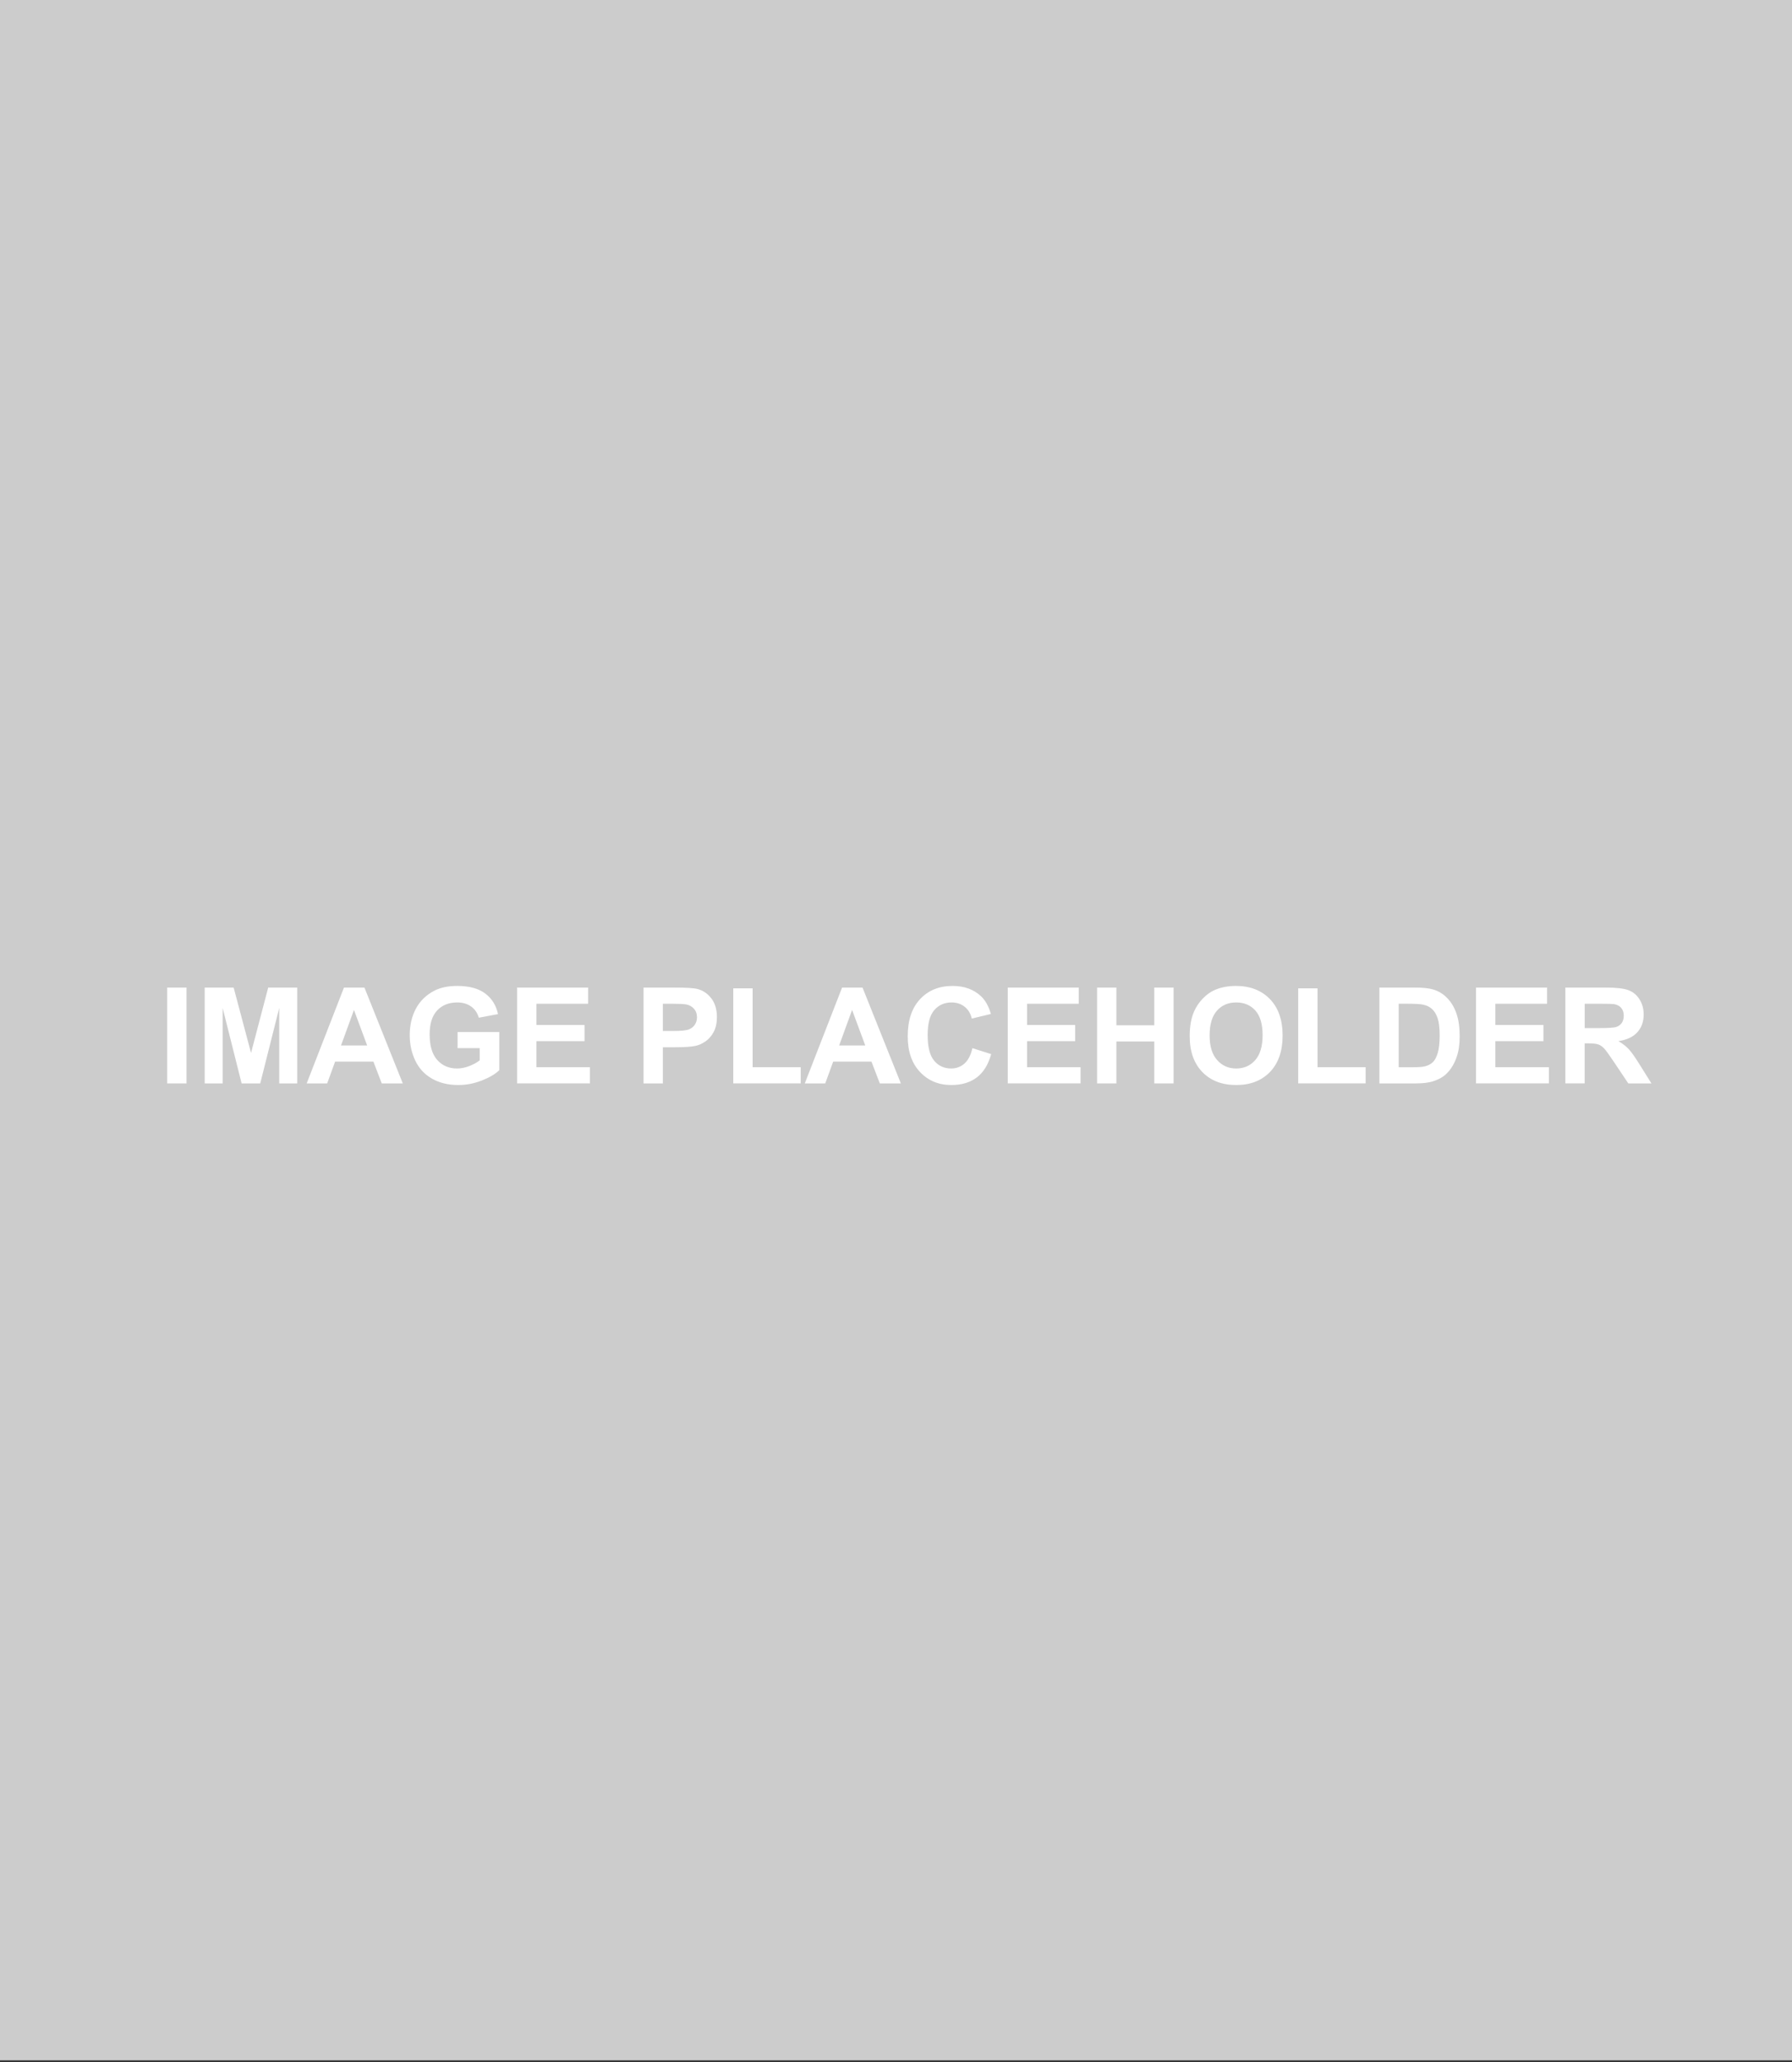 <?xml version="1.0" encoding="utf-8"?>
<!-- Generator: Adobe Illustrator 15.0.0, SVG Export Plug-In . SVG Version: 6.00 Build 0)  -->
<!DOCTYPE svg PUBLIC "-//W3C//DTD SVG 1.1//EN" "http://www.w3.org/Graphics/SVG/1.1/DTD/svg11.dtd">
<svg version="1.1" id="Layer_1" xmlns="http://www.w3.org/2000/svg" xmlns:xlink="http://www.w3.org/1999/xlink" x="0px" y="0px"
	 width="100px" height="115px" viewBox="0 0 100 115" enable-background="new 0 0 100 115" xml:space="preserve">
<rect x="0" y="0" width="100" height="115" fill="#333333" stroke="none"/>
<rect x="-2.5" y="-0.907" fill="#CCCCCC" width="107.488" height="115.814"/>
<g>
	<path fill="#FFFFFF" d="M9.33,60.423v-5.345h1.079v5.345H9.33z"/>
	<path fill="#FFFFFF" d="M11.423,60.423v-5.345h1.615l0.971,3.647l0.958-3.647h1.618v5.345h-1.003v-4.208l-1.06,4.208h-1.039
		l-1.058-4.208v4.208H11.423z"/>
	<path fill="#FFFFFF" d="M22.477,60.423h-1.174l-0.466-1.215H18.7l-0.442,1.215h-1.144l2.081-5.345h1.142L22.477,60.423z
		 M20.489,58.308l-0.737-1.983l-0.722,1.983H20.489z"/>
	<path fill="#FFFFFF" d="M25.535,58.457v-0.9h2.327v2.128c-0.226,0.22-0.554,0.411-0.983,0.579
		c-0.429,0.167-0.863,0.249-1.303,0.249c-0.56,0-1.046-0.116-1.462-0.351s-0.729-0.57-0.938-1.007
		c-0.209-0.436-0.312-0.911-0.312-1.423c0-0.557,0.115-1.051,0.348-1.484c0.233-0.432,0.576-0.763,1.025-0.995
		c0.343-0.178,0.769-0.266,1.28-0.266c0.663,0,1.181,0.139,1.554,0.417c0.374,0.277,0.614,0.662,0.721,1.154l-1.073,0.2
		c-0.075-0.263-0.216-0.47-0.425-0.621c-0.207-0.152-0.467-0.229-0.777-0.229c-0.472,0-0.847,0.15-1.125,0.448
		c-0.278,0.3-0.417,0.743-0.417,1.331c0,0.634,0.141,1.11,0.422,1.426c0.282,0.318,0.653,0.478,1.109,0.478
		c0.226,0,0.452-0.046,0.68-0.135c0.228-0.088,0.422-0.195,0.584-0.321v-0.679H25.535z"/>
	<path fill="#FFFFFF" d="M28.857,60.423v-5.345h3.962v0.903h-2.884v1.185h2.684v0.901h-2.684v1.454h2.986v0.901H28.857z"/>
	<path fill="#FFFFFF" d="M35.911,60.423v-5.345h1.731c0.656,0,1.084,0.027,1.283,0.08c0.307,0.081,0.563,0.254,0.77,0.523
		c0.207,0.269,0.311,0.616,0.311,1.042c0,0.328-0.06,0.604-0.179,0.828c-0.12,0.224-0.271,0.399-0.455,0.526
		c-0.183,0.128-0.369,0.212-0.559,0.253c-0.258,0.052-0.631,0.077-1.12,0.077H36.99v2.017H35.911z M36.99,55.981v1.517h0.591
		c0.425,0,0.709-0.028,0.853-0.083s0.257-0.144,0.338-0.263c0.082-0.12,0.122-0.257,0.122-0.416c0-0.194-0.058-0.354-0.171-0.48
		c-0.115-0.127-0.258-0.206-0.435-0.238c-0.127-0.025-0.387-0.037-0.776-0.037H36.99z"/>
	<path fill="#FFFFFF" d="M40.92,60.423v-5.302h1.079v4.4h2.684v0.901H40.92z"/>
	<path fill="#FFFFFF" d="M50.271,60.423h-1.174l-0.466-1.215h-2.137l-0.442,1.215H44.91l2.081-5.345h1.141L50.271,60.423z
		 M48.285,58.308l-0.735-1.983l-0.722,1.983H48.285z"/>
	<path fill="#FFFFFF" d="M54.264,58.457l1.046,0.332c-0.159,0.584-0.427,1.017-0.8,1.3c-0.373,0.282-0.846,0.424-1.42,0.424
		c-0.71,0-1.294-0.241-1.749-0.727c-0.459-0.485-0.687-1.146-0.687-1.989c0-0.89,0.229-1.581,0.689-2.072
		c0.458-0.492,1.063-0.738,1.812-0.738c0.654,0,1.185,0.193,1.594,0.579c0.242,0.229,0.425,0.557,0.546,0.984l-1.067,0.256
		c-0.062-0.278-0.195-0.497-0.396-0.657c-0.201-0.161-0.444-0.241-0.73-0.241c-0.397,0-0.72,0.143-0.965,0.426
		c-0.248,0.285-0.371,0.746-0.371,1.382c0,0.677,0.122,1.157,0.365,1.444c0.242,0.287,0.56,0.431,0.947,0.431
		c0.286,0,0.533-0.092,0.74-0.274C54.024,59.136,54.174,58.85,54.264,58.457z"/>
	<path fill="#FFFFFF" d="M56.236,60.423v-5.345h3.962v0.903h-2.884v1.185h2.684v0.901h-2.684v1.454h2.986v0.901H56.236z"/>
	<path fill="#FFFFFF" d="M61.221,60.423v-5.345h1.078v2.103h2.114v-2.103h1.078v5.345h-1.078v-2.338h-2.114v2.338H61.221z"/>
	<path fill="#FFFFFF" d="M66.389,57.783c0-0.545,0.082-1.001,0.244-1.371c0.121-0.273,0.288-0.518,0.499-0.733
		c0.21-0.217,0.439-0.377,0.69-0.481c0.333-0.141,0.717-0.211,1.152-0.211c0.787,0,1.417,0.244,1.89,0.732
		c0.474,0.489,0.71,1.168,0.71,2.039c0,0.861-0.235,1.537-0.704,2.026c-0.47,0.486-1.097,0.729-1.882,0.729
		c-0.794,0-1.427-0.241-1.896-0.727C66.624,59.301,66.389,58.634,66.389,57.783z M67.501,57.747c0,0.605,0.141,1.063,0.421,1.375
		c0.277,0.312,0.632,0.47,1.063,0.47c0.431,0,0.782-0.155,1.06-0.466c0.274-0.31,0.413-0.774,0.413-1.394
		c0-0.613-0.134-1.07-0.402-1.372c-0.269-0.3-0.626-0.452-1.07-0.452c-0.446,0-0.804,0.152-1.075,0.458
		C67.638,56.671,67.501,57.131,67.501,57.747z"/>
	<path fill="#FFFFFF" d="M72.445,60.423v-5.302h1.078v4.4h2.684v0.901H72.445z"/>
	<path fill="#FFFFFF" d="M76.973,55.078h1.973c0.444,0,0.783,0.034,1.017,0.103c0.313,0.091,0.583,0.256,0.806,0.492
		c0.225,0.236,0.395,0.523,0.511,0.865c0.117,0.342,0.175,0.763,0.175,1.263c0,0.441-0.054,0.819-0.164,1.138
		c-0.133,0.389-0.324,0.704-0.573,0.944c-0.186,0.183-0.439,0.324-0.758,0.426c-0.236,0.074-0.556,0.114-0.954,0.114h-2.031V55.078z
		 M78.052,55.981v3.541h0.806c0.302,0,0.519-0.017,0.652-0.05c0.176-0.044,0.321-0.118,0.437-0.223
		c0.115-0.105,0.209-0.277,0.282-0.517c0.072-0.239,0.109-0.565,0.109-0.979c0-0.413-0.037-0.729-0.109-0.952
		c-0.073-0.221-0.175-0.394-0.307-0.518c-0.132-0.124-0.297-0.208-0.5-0.251c-0.149-0.034-0.446-0.052-0.885-0.052H78.052z"/>
	<path fill="#FFFFFF" d="M82.368,60.423v-5.345h3.963v0.903h-2.884v1.185h2.684v0.901h-2.684v1.454h2.986v0.901H82.368z"/>
	<path fill="#FFFFFF" d="M87.353,60.423v-5.345h2.27c0.572,0,0.987,0.048,1.247,0.144c0.258,0.096,0.465,0.267,0.62,0.512
		c0.156,0.246,0.233,0.526,0.233,0.842c0,0.401-0.116,0.731-0.354,0.994c-0.235,0.261-0.587,0.426-1.057,0.495
		c0.234,0.136,0.426,0.285,0.578,0.447c0.152,0.164,0.355,0.452,0.613,0.868l0.653,1.043h-1.291l-0.779-1.164
		c-0.278-0.415-0.467-0.676-0.568-0.784s-0.21-0.183-0.326-0.224c-0.113-0.04-0.295-0.061-0.542-0.061h-0.219v2.232H87.353z
		 M88.432,57.338h0.798c0.519,0,0.841-0.021,0.971-0.066c0.128-0.044,0.229-0.119,0.302-0.226c0.072-0.106,0.108-0.24,0.108-0.4
		c0-0.181-0.047-0.325-0.143-0.436c-0.097-0.112-0.231-0.181-0.406-0.21c-0.088-0.012-0.351-0.019-0.788-0.019h-0.842V57.338z"/>
</g>
</svg>

